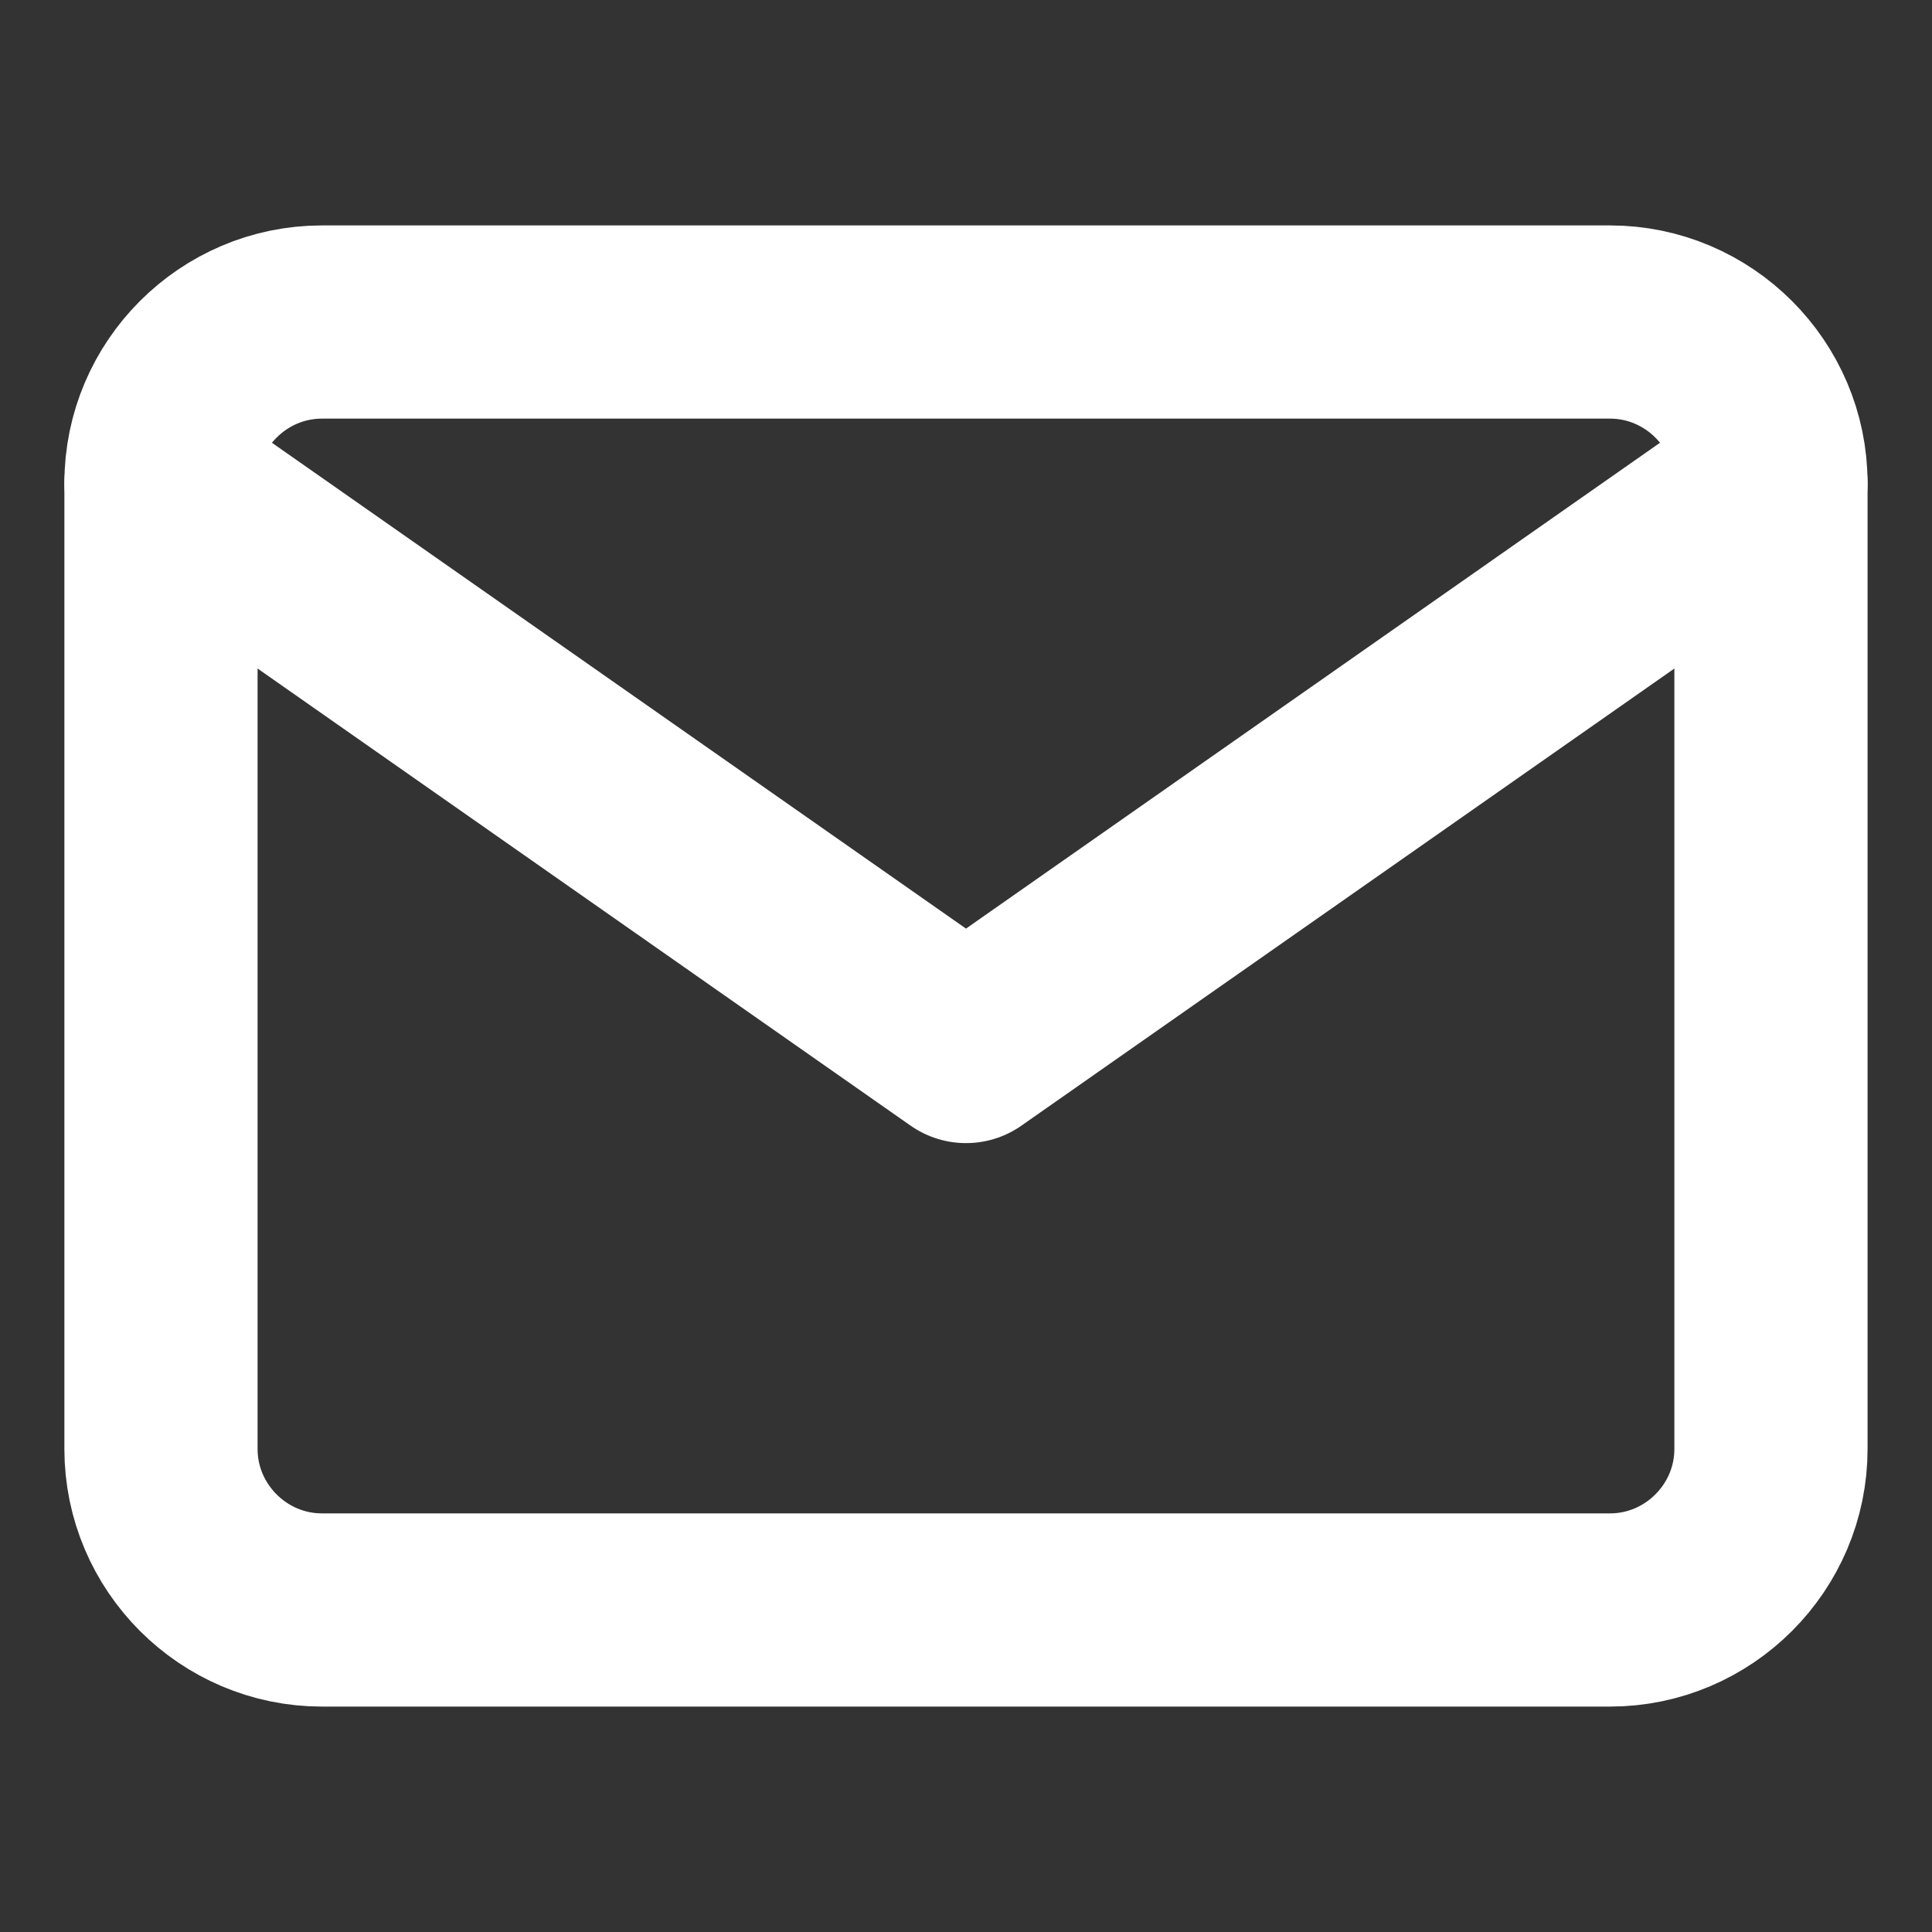 <svg width="40" height="40" viewBox="0 0 40 40" fill="none" xmlns="http://www.w3.org/2000/svg">
<rect x="0" y="0" width="40" height="40" fill="#333333" stroke="none"/>
<path d="M6.666 6.667H33.333C35.166 6.667 36.666 8.167 36.666 10V30C36.666 31.833 35.166 33.333 33.333 33.333H6.666C4.833 33.333 3.333 31.833 3.333 30V10C3.333 8.167 4.833 6.667 6.666 6.667Z" stroke="white" stroke-width="4" stroke-linecap="round" stroke-linejoin="round"/>
<path d="M36.666 10L20 21.667L3.333 10" stroke="white" stroke-width="4" stroke-linecap="round" stroke-linejoin="round"/>
</svg>
